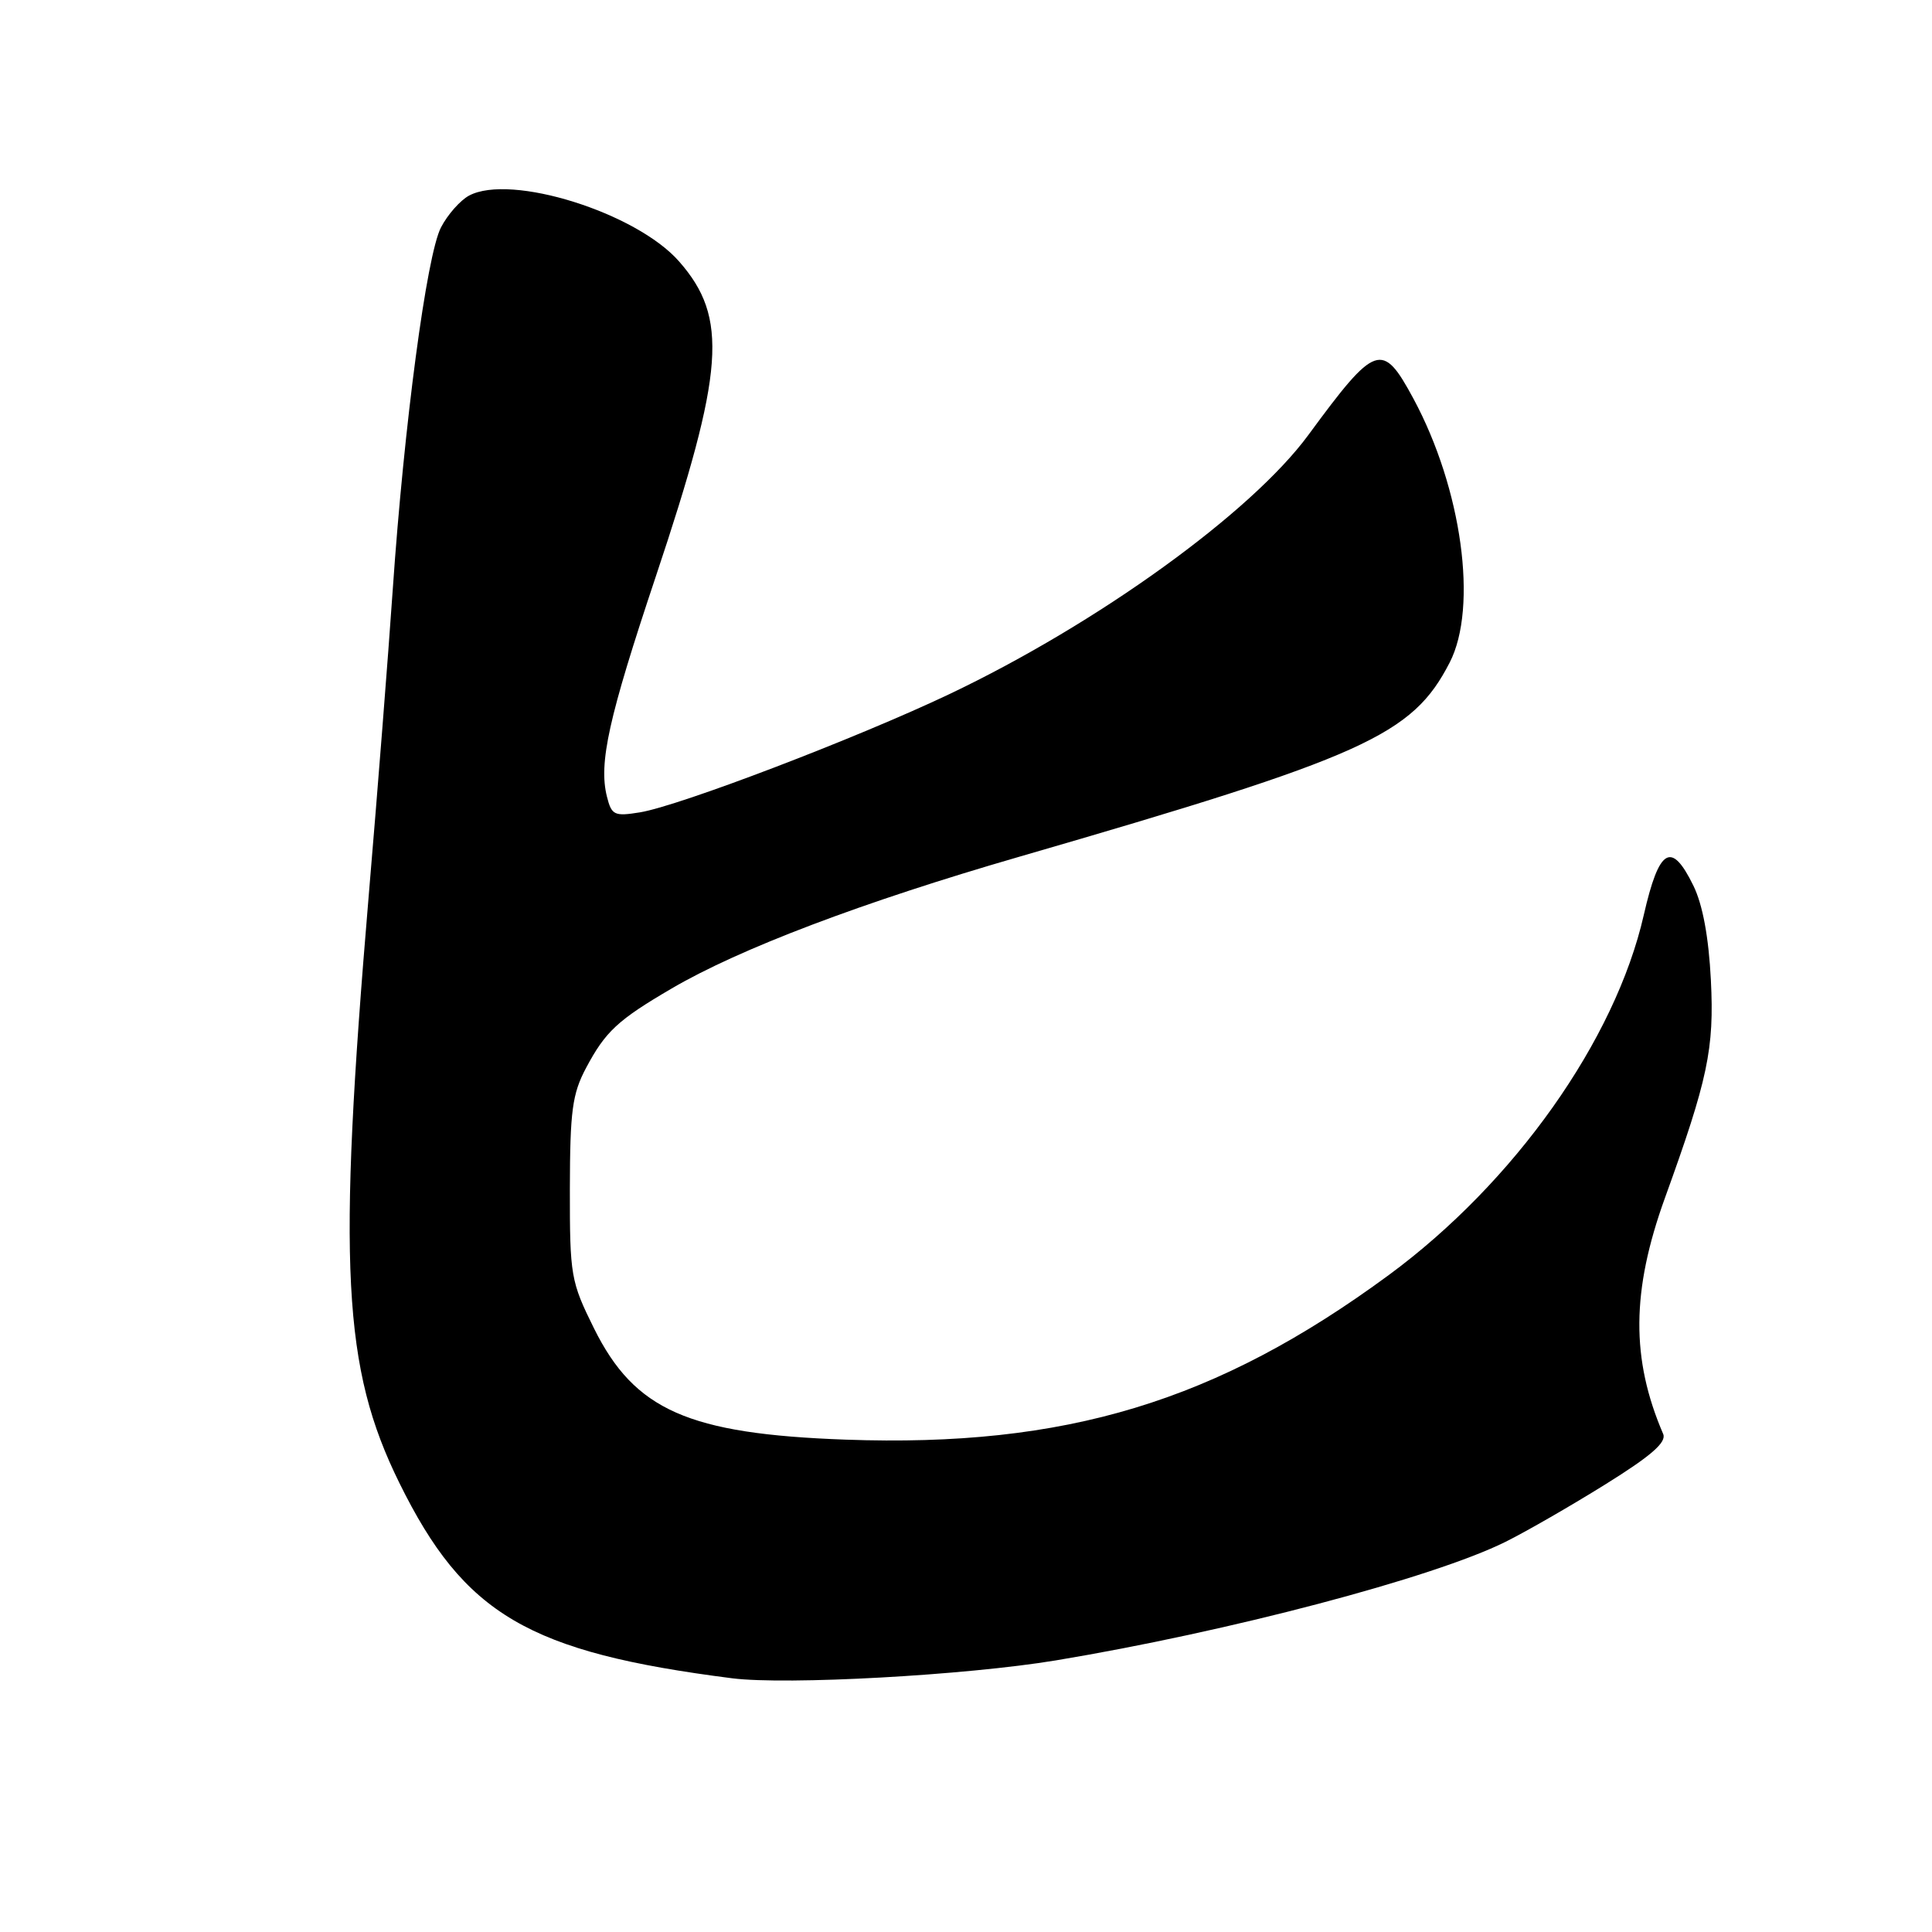 <?xml version="1.0" encoding="UTF-8" standalone="no"?>
<!DOCTYPE svg PUBLIC "-//W3C//DTD SVG 1.1//EN" "http://www.w3.org/Graphics/SVG/1.1/DTD/svg11.dtd" >
<svg xmlns="http://www.w3.org/2000/svg" xmlns:xlink="http://www.w3.org/1999/xlink" version="1.1" viewBox="0 0 256 256">
 <g >
 <path fill="currentColor"
d=" M 139.91 220.01 C 162.74 216.22 189.92 209.06 199.49 204.30 C 202.25 202.93 208.22 199.49 212.76 196.66 C 218.80 192.90 220.85 191.11 220.38 190.01 C 216.10 180.07 216.17 171.04 220.60 158.77 C 226.31 142.99 227.16 138.98 226.70 129.85 C 226.41 124.18 225.62 119.88 224.38 117.35 C 221.47 111.39 219.84 112.35 217.81 121.24 C 214.03 137.84 200.66 156.70 184.02 168.95 C 161.18 185.75 141.20 191.80 112.04 190.76 C 91.20 190.01 84.09 186.86 78.71 176.02 C 75.63 169.80 75.50 169.05 75.51 157.52 C 75.53 147.19 75.83 144.94 77.66 141.50 C 80.23 136.67 81.85 135.16 89.00 130.98 C 97.98 125.72 114.25 119.55 135.00 113.54 C 180.90 100.24 187.13 97.43 192.09 87.79 C 195.87 80.44 193.71 64.74 187.28 52.81 C 183.16 45.18 182.30 45.48 173.37 57.63 C 165.80 67.94 145.47 82.61 125.83 91.96 C 113.60 97.78 90.04 106.78 84.80 107.64 C 81.40 108.19 81.04 108.02 80.42 105.55 C 79.31 101.10 80.63 95.14 86.90 76.38 C 96.01 49.12 96.53 42.09 89.98 34.64 C 84.31 28.17 67.68 22.96 62.15 25.92 C 60.98 26.55 59.30 28.45 58.43 30.14 C 56.53 33.80 53.54 56.31 52.04 78.14 C 51.45 86.74 50.02 104.96 48.86 118.64 C 44.71 167.78 45.41 181.27 52.92 196.50 C 61.52 213.95 70.01 218.93 97.00 222.38 C 104.24 223.30 127.95 221.99 139.91 220.01 Z "/>
</g>
</svg>